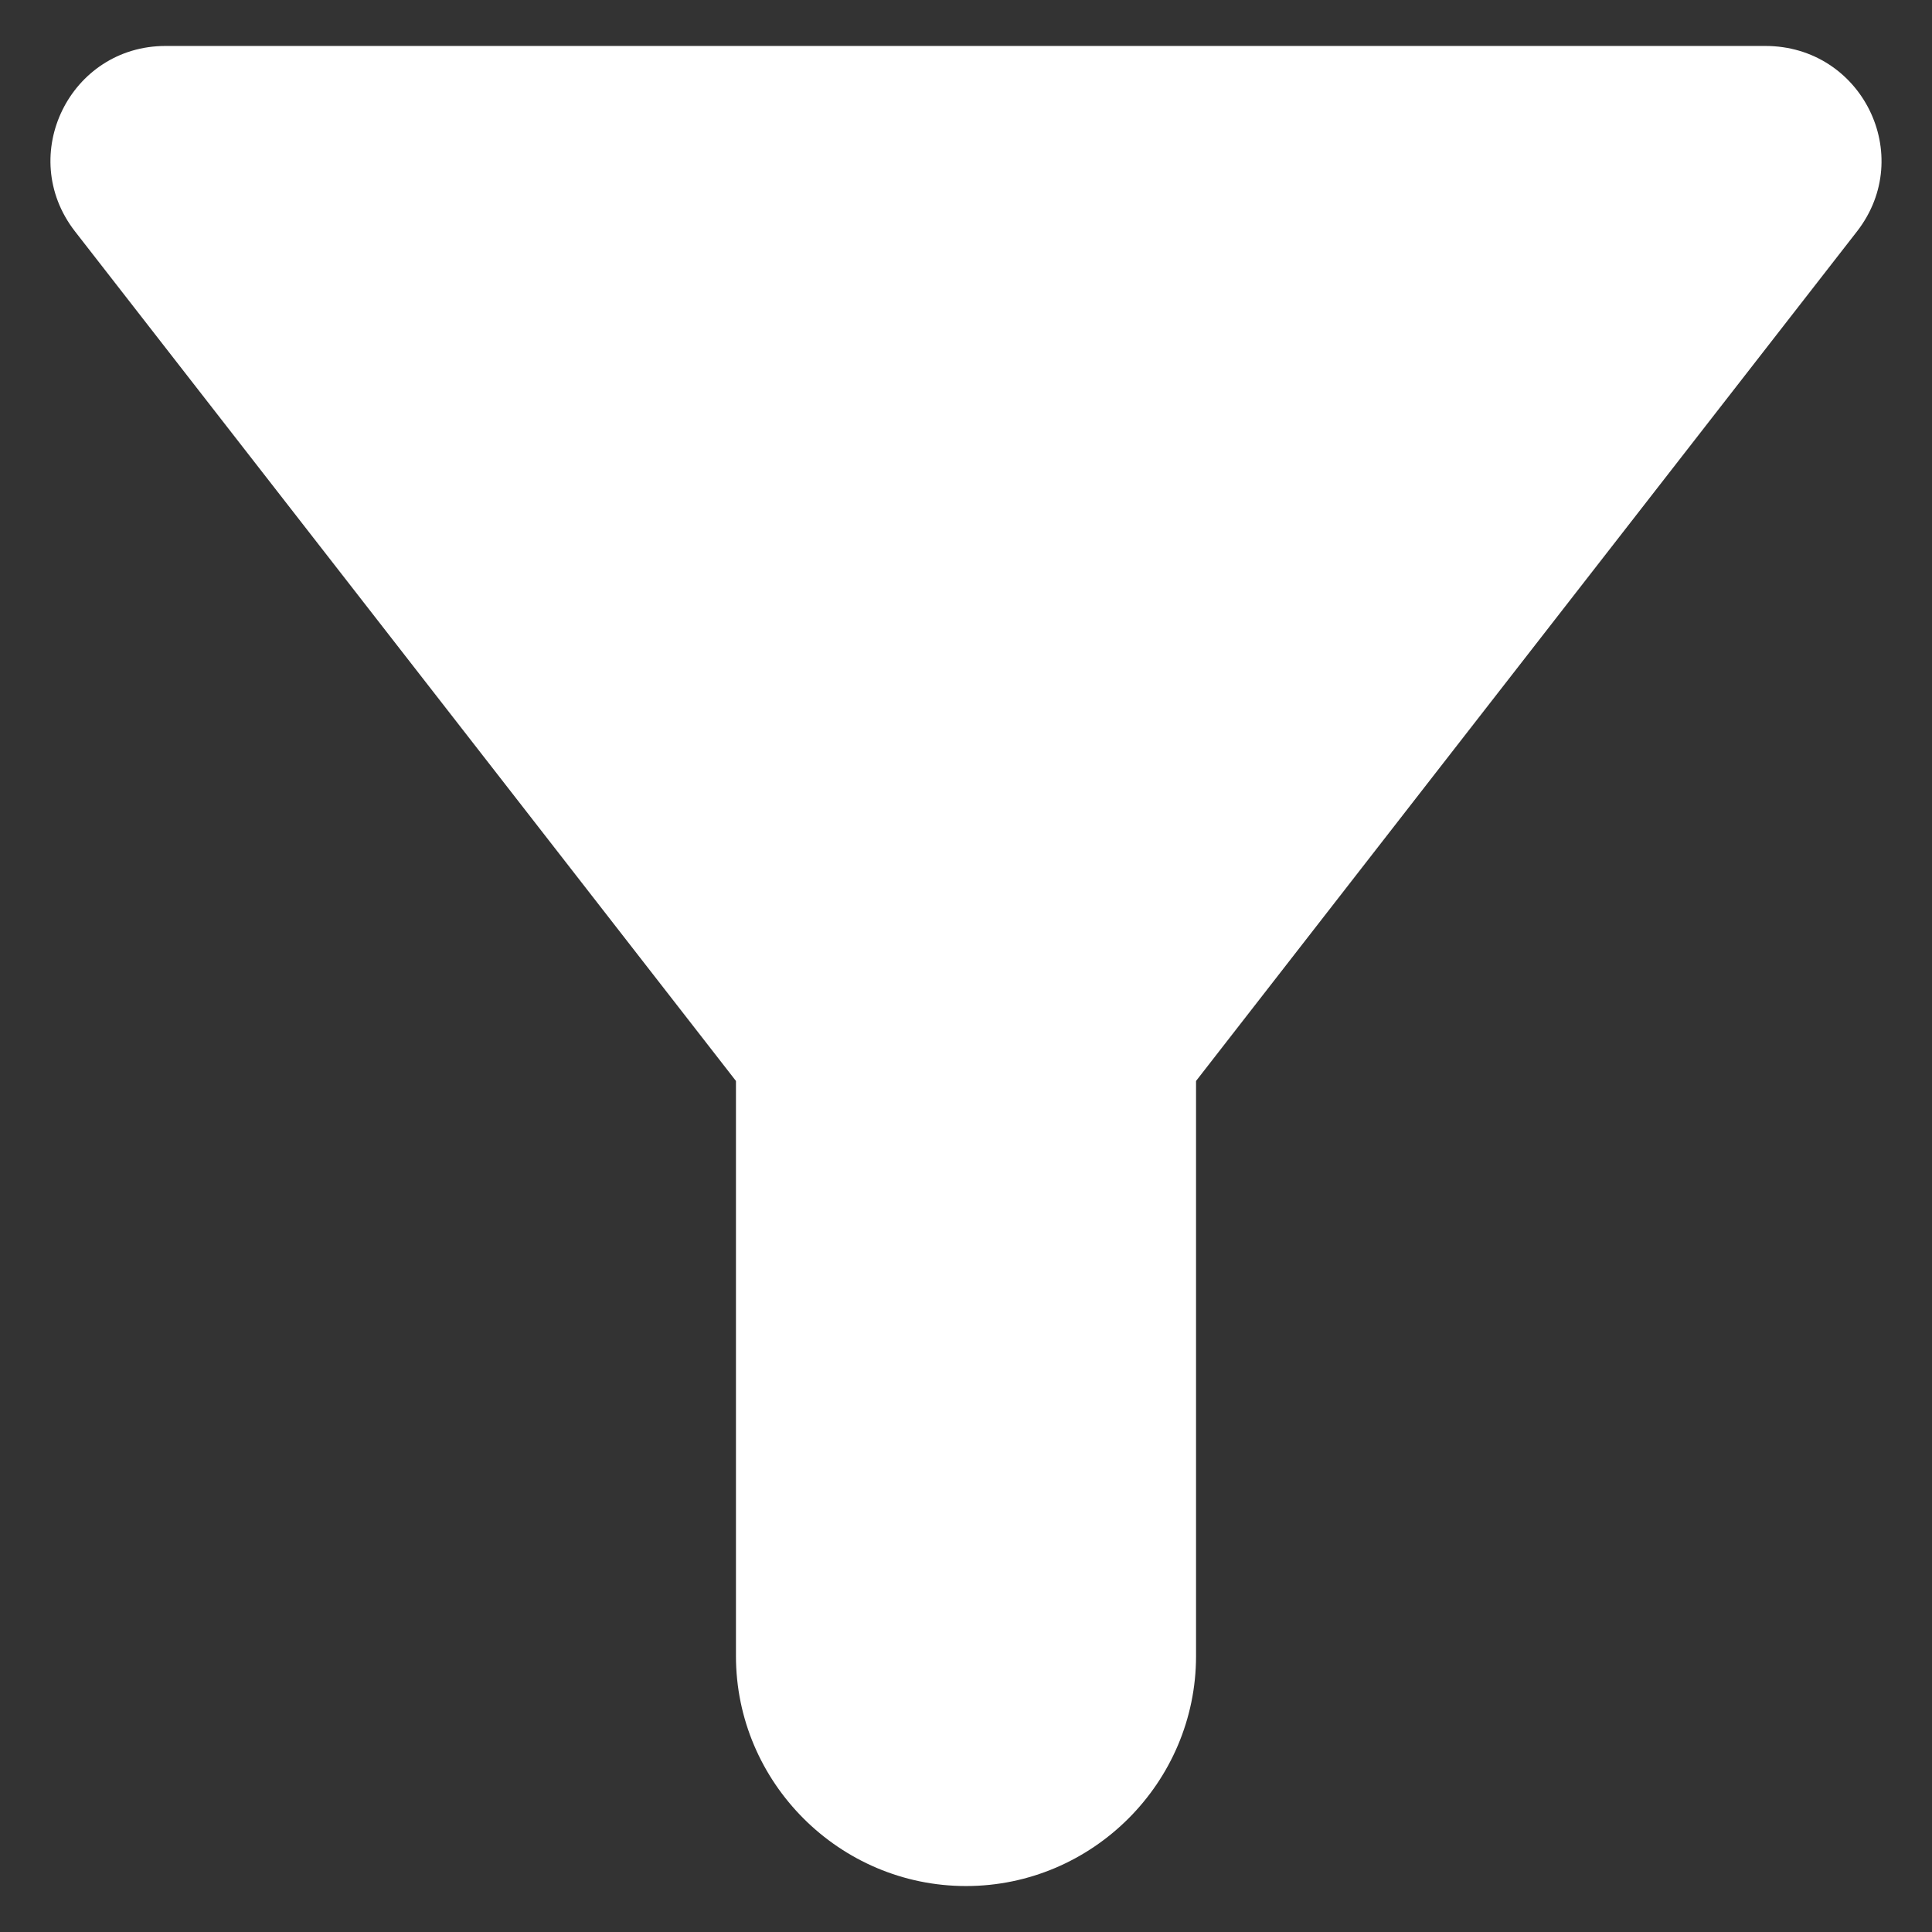 <svg width="14" height="14" viewBox="0 0 14 14" fill="none" xmlns="http://www.w3.org/2000/svg">
<rect x="0" y="0" width="14" height="14" fill="#333333" stroke="none"/>
<path d="M0.542 1.675C2.475 4.158 5.333 7.833 5.333 7.833V12C5.333 12.917 6.083 13.667 7 13.667C7.917 13.667 8.667 12.917 8.667 12V7.833C8.667 7.833 11.525 4.158 13.458 1.675C13.883 1.125 13.492 0.333 12.792 0.333H1.2C0.508 0.333 0.117 1.125 0.542 1.675Z" fill="white"/>
</svg>
